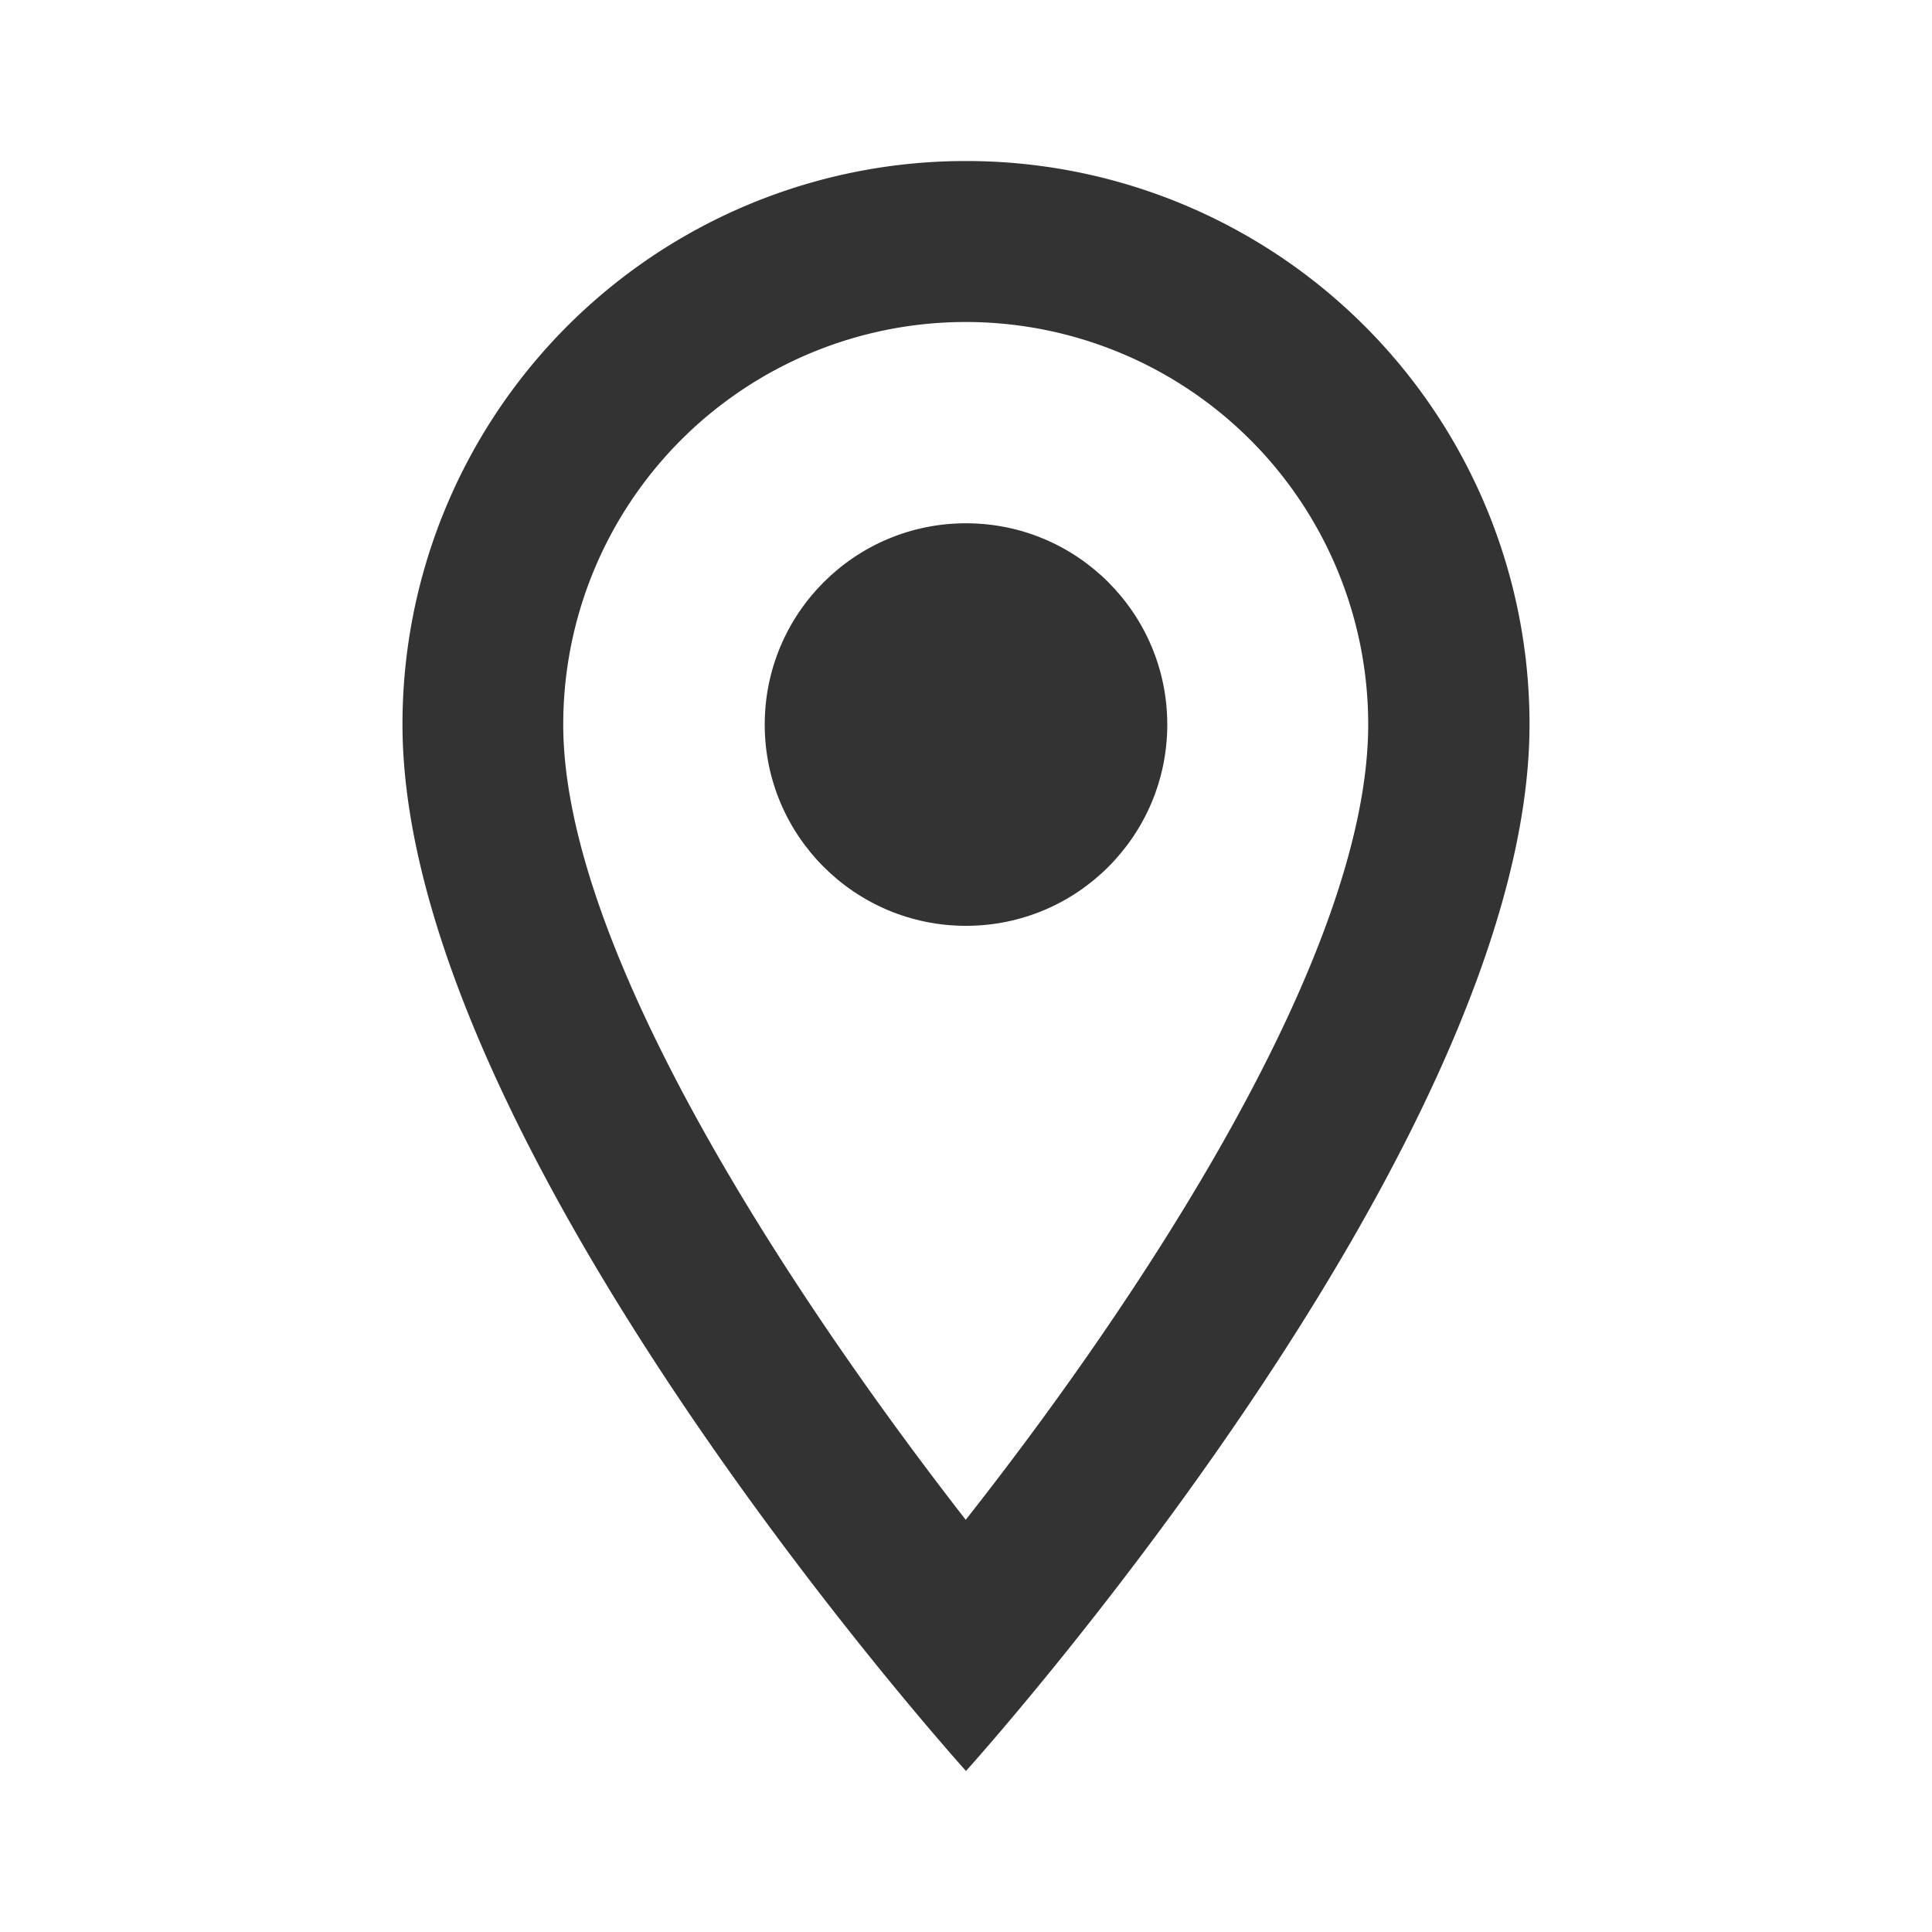 <svg id="location" xmlns="http://www.w3.org/2000/svg" width="28.038" height="28.038" viewBox="0 0 28.038 28.038">
  <path id="Path_2772" data-name="Path 2772" d="M0,0H28.038V28.038H0Z" fill="none"/>
  <path id="Path_2773" data-name="Path 2773" d="M12.344,1.667A8.172,8.172,0,0,0,4.167,9.844c0,6.133,8.178,15.187,8.178,15.187s8.178-9.054,8.178-15.187A8.172,8.172,0,0,0,12.344,1.667ZM6.5,9.844a5.841,5.841,0,1,1,11.682,0c0,3.365-3.365,8.4-5.841,11.542C9.914,18.267,6.5,13.174,6.5,9.844Z" transform="translate(1.674 0.67)" opacity="0.8"/>
  <circle id="Ellipse_20" data-name="Ellipse 20" cx="2.921" cy="2.921" r="2.921" transform="translate(11.098 7.594)" opacity="0.8"/>
</svg>
